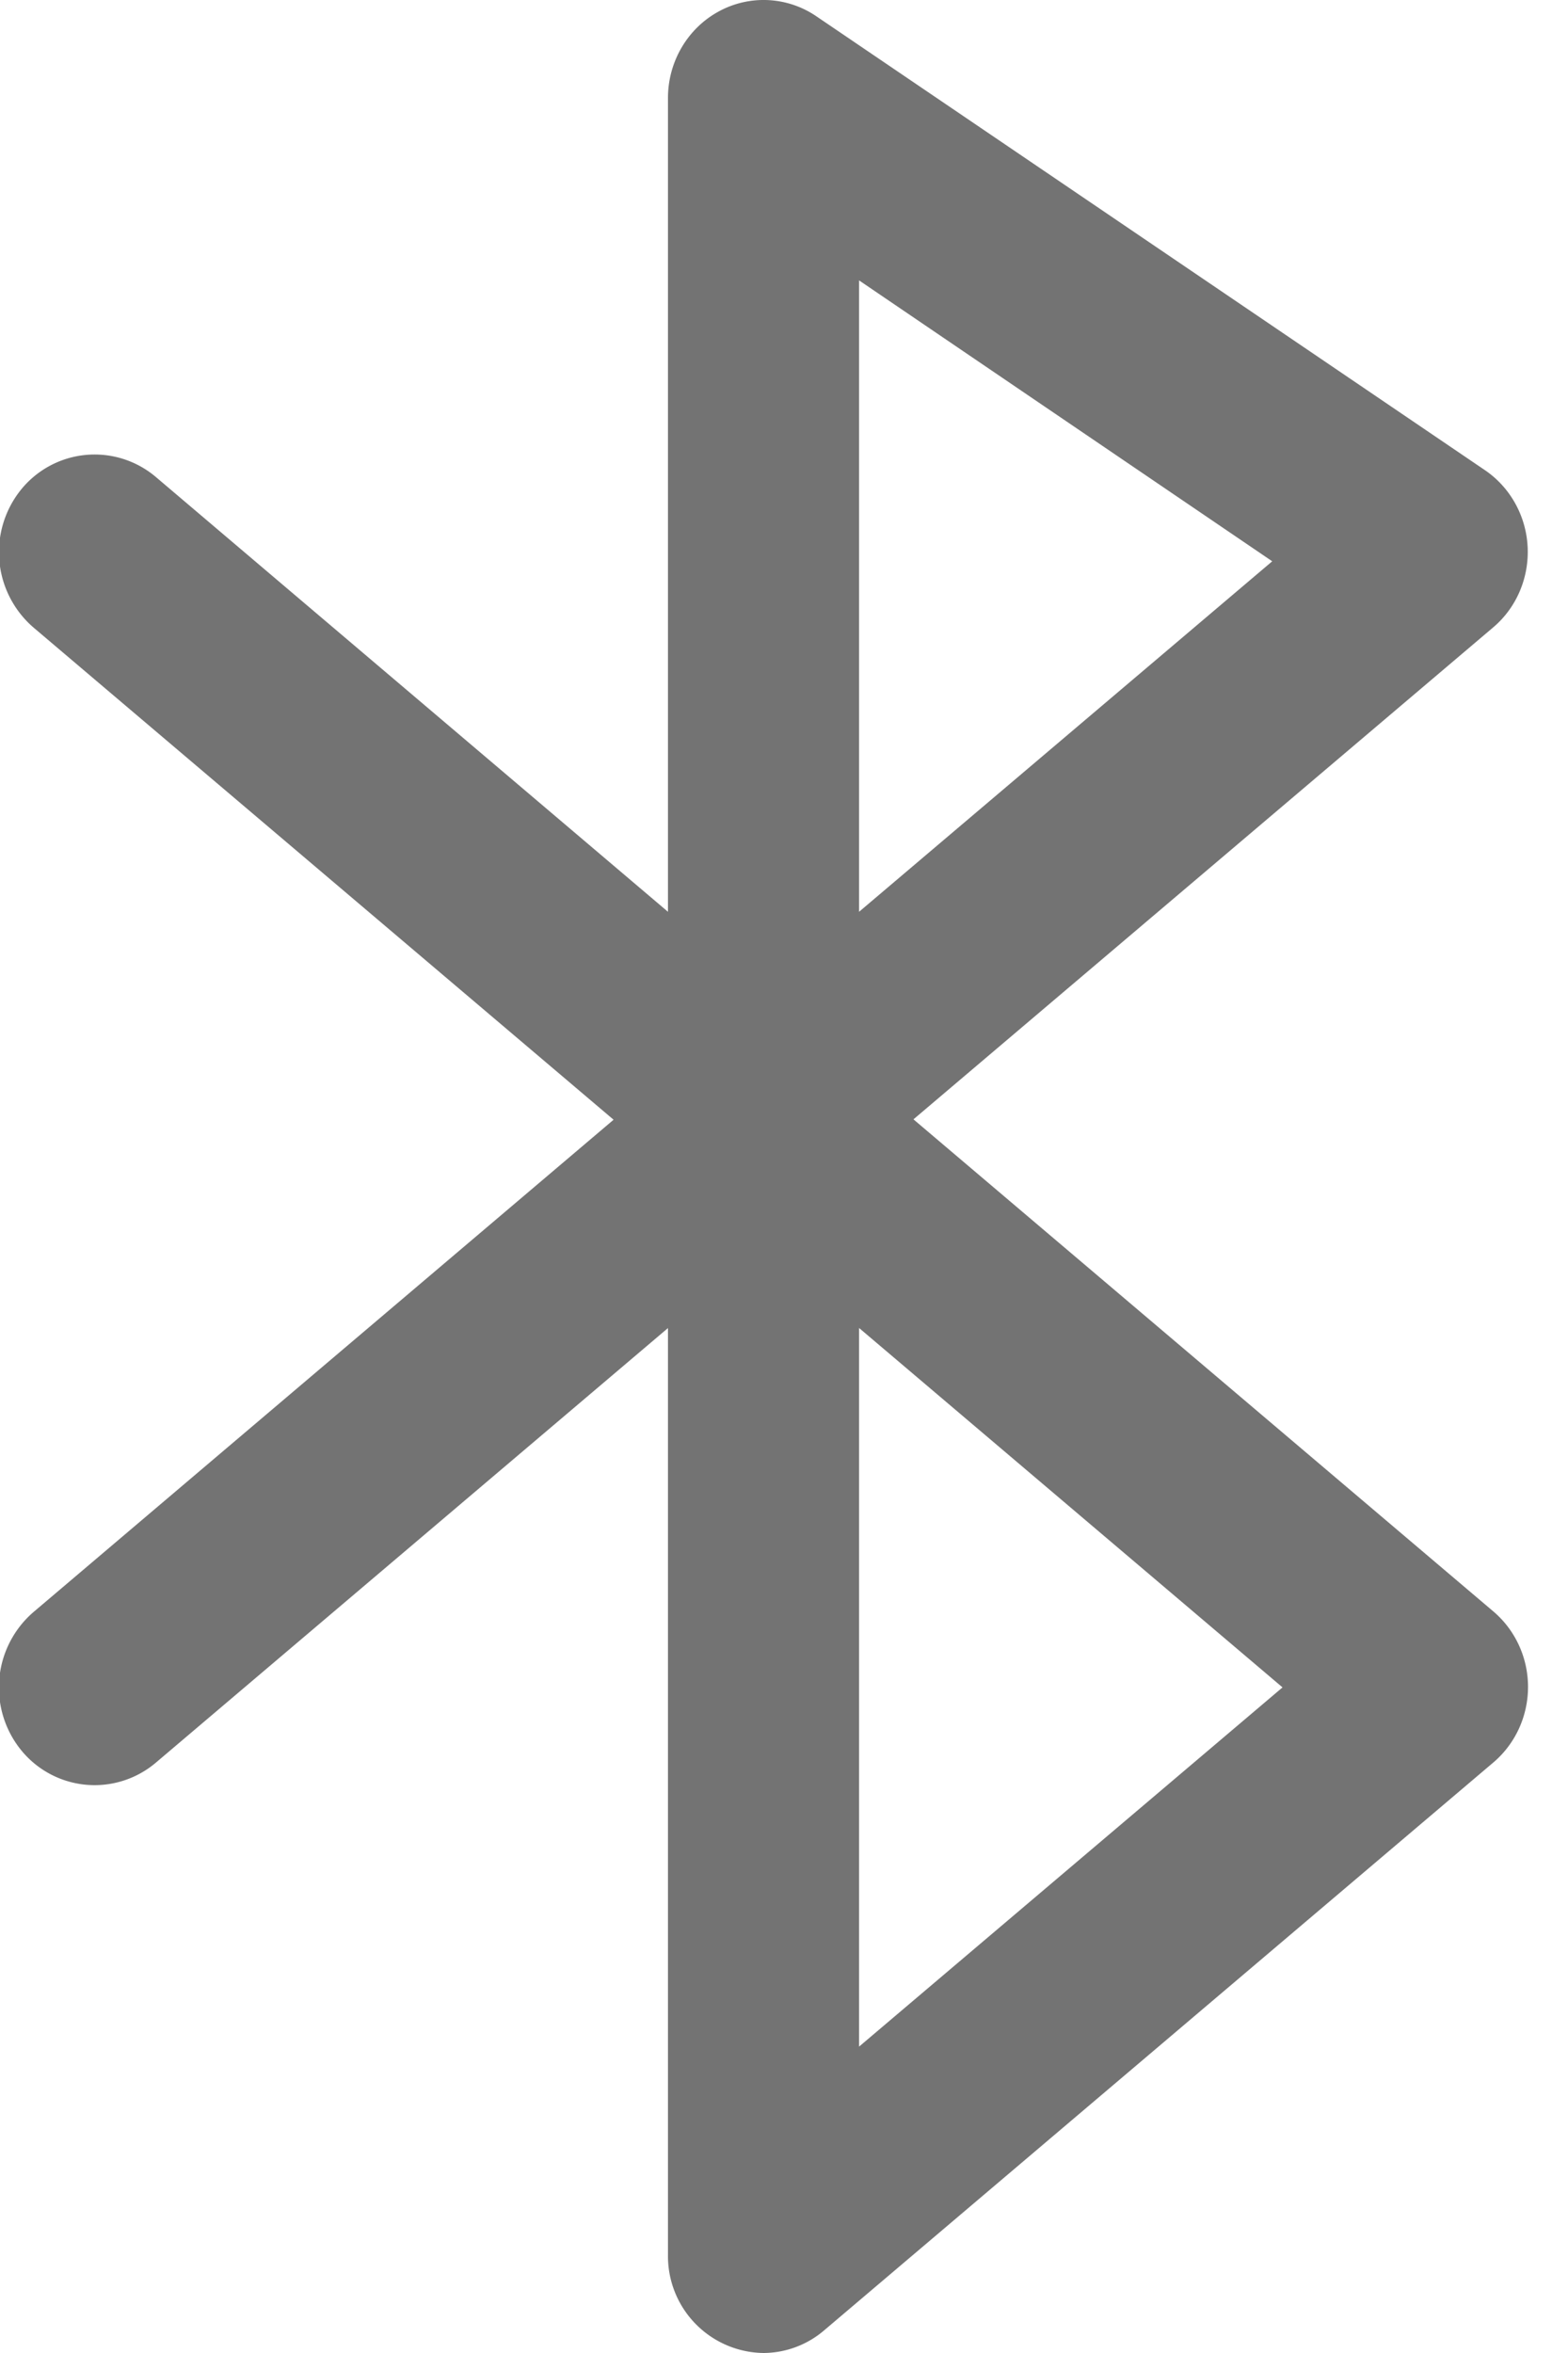 <svg width="16" height="24" xmlns="http://www.w3.org/2000/svg"><path d="M7.791 24a.988.988 0 01-.975-1v-9.454L1.59 17.979a.966.966 0 01-1.376-.13 1.015 1.015 0 01.133-1.411l5.914-5.017L.347 6.405a1.015 1.015 0 01-.133-1.41.966.966 0 011.376-.13L6.816 9.3V1c0-.368.197-.707.514-.881a.955.955 0 011 .047l6.826 4.632c.255.175.416.464.432.779.016.315-.113.62-.35.821l-5.917 5.019 5.917 5.019c.224.19.354.472.354.77 0 .299-.13.581-.354.771l-6.826 5.79a.96.96 0 01-.62.233zm.975-10.454v7.329l4.321-3.664-4.32-3.665zm0-10.686V9.3l4.216-3.575L8.766 2.86z" fill="#737373" fill-rule="evenodd"/></svg>